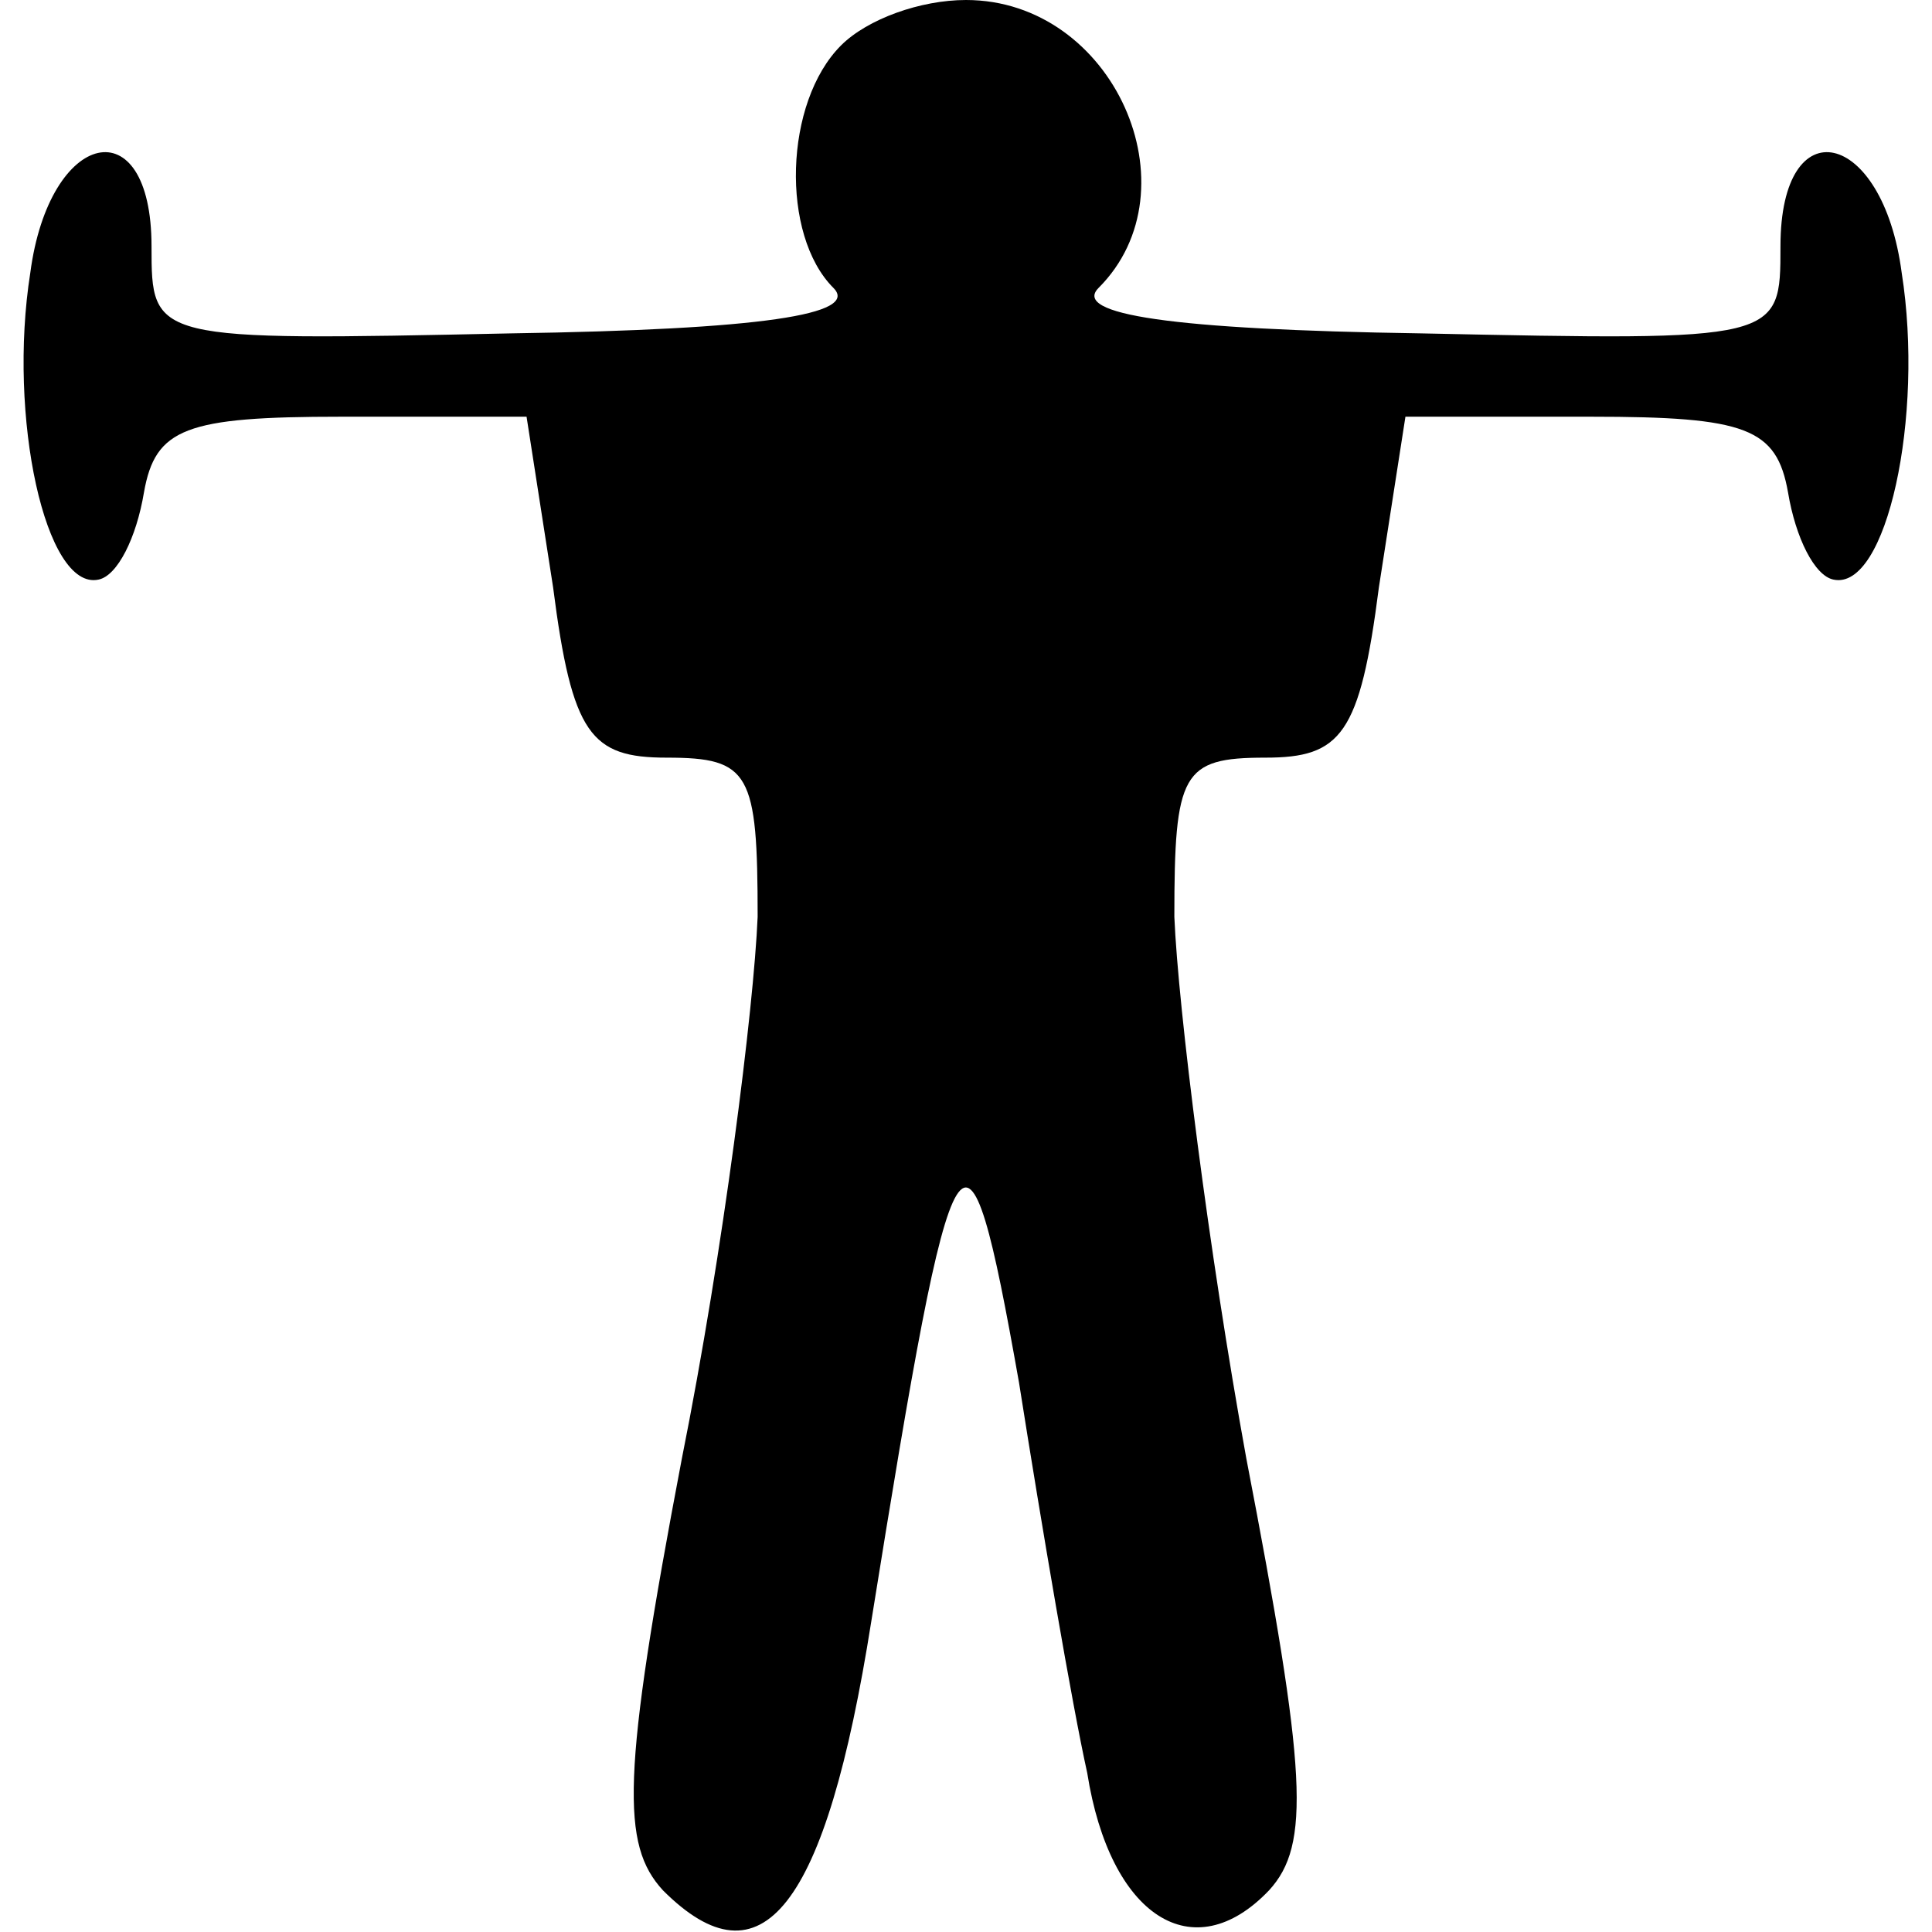 <?xml version="1.0" standalone="no"?>
<!DOCTYPE svg PUBLIC "-//W3C//DTD SVG 20010904//EN"
 "http://www.w3.org/TR/2001/REC-SVG-20010904/DTD/svg10.dtd">
<svg version="1.0" xmlns="http://www.w3.org/2000/svg"
 width="51pt" height="51pt" viewBox="0 0 51 51"
 preserveAspectRatio="xMidYMid meet">

<g transform="translate(0,51) scale(0.1,-0.1)"
fill="#000000" stroke="none">
<path d="M222 498 c-15 -15 -16 -50 -2 -64 7 -7 -19 -11 -85 -12 -95 -2 -95
-2 -95 23 0 37 -27 31 -32 -7 -6 -38 4 -84 18 -81 5 1 10 11 12 23 3 17 11 20
52 20 l49 0 7 -45 c5 -39 10 -45 30 -45 22 0 24 -4 24 -42 -1 -24 -9 -88 -20
-143 -16 -84 -16 -102 -5 -114 26 -26 43 -5 55 71 22 137 25 142 39 63 6 -38
14 -85 18 -103 6 -38 28 -52 48 -31 11 12 10 31 -6 114 -10 55 -18 119 -19
143 0 38 2 42 24 42 20 0 25 6 30 45 l7 45 49 0 c41 0 49 -3 52 -20 2 -12 7
-22 12 -23 14 -3 24 43 18 81 -5 38 -32 44 -32 7 0 -25 0 -25 -95 -23 -66 1
-92 5 -85 12 26 26 4 76 -35 76 -12 0 -26 -5 -33 -12z"/>
</g>
</svg>
